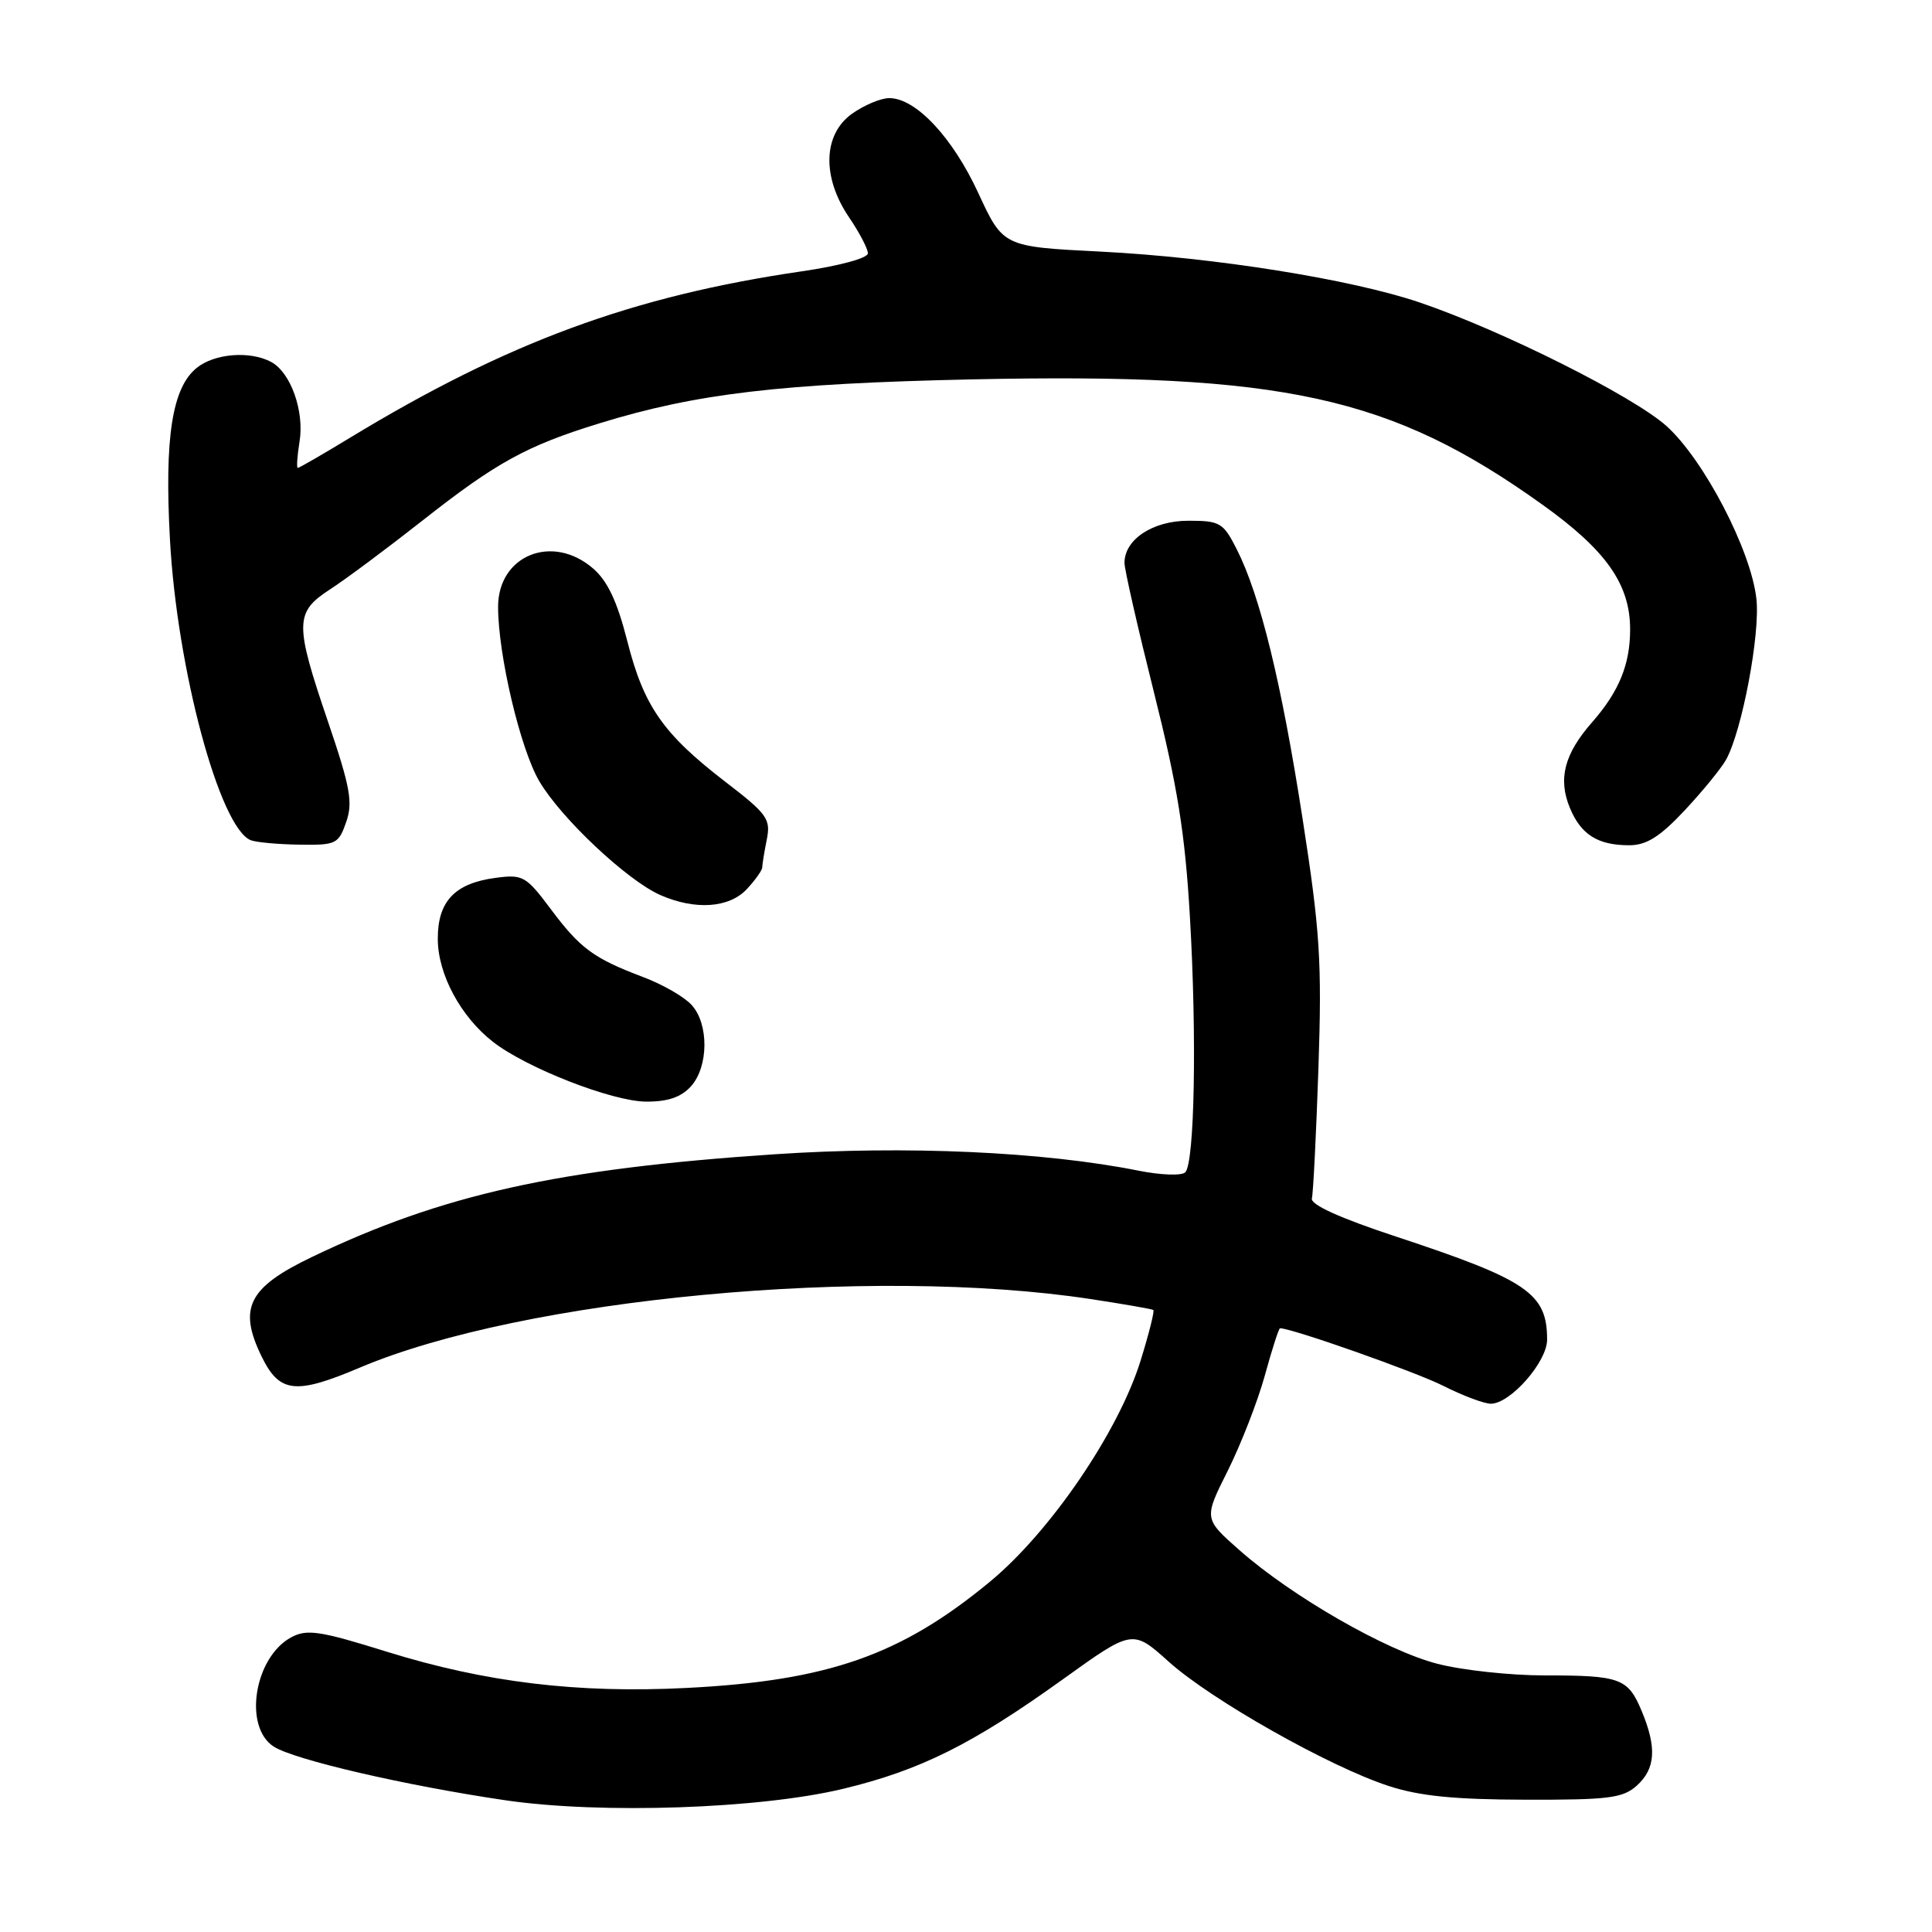 <?xml version="1.0" encoding="UTF-8" standalone="no"?>
<!DOCTYPE svg PUBLIC "-//W3C//DTD SVG 1.1//EN" "http://www.w3.org/Graphics/SVG/1.1/DTD/svg11.dtd" >
<svg xmlns="http://www.w3.org/2000/svg" xmlns:xlink="http://www.w3.org/1999/xlink" version="1.1" viewBox="0 0 256 256">
 <g >
 <path fill="currentColor"
d=" M 111.75 237.02 C 121.96 234.56 128.85 231.12 140.79 222.55 C 150.07 215.88 150.07 215.88 154.87 220.19 C 160.49 225.24 176.14 234.09 184.00 236.65 C 188.09 237.99 192.75 238.45 202.14 238.47 C 213.18 238.50 215.04 238.26 216.89 236.60 C 219.37 234.36 219.55 231.57 217.54 226.74 C 215.71 222.36 214.73 222.00 204.63 222.00 C 200.11 222.00 193.74 221.31 190.46 220.46 C 183.67 218.71 171.23 211.57 164.24 205.41 C 159.50 201.23 159.50 201.23 162.69 194.87 C 164.44 191.36 166.65 185.69 167.60 182.25 C 168.54 178.81 169.45 176.00 169.61 176.00 C 171.19 176.00 187.57 181.78 191.22 183.62 C 193.81 184.93 196.66 186.00 197.54 186.00 C 200.13 186.00 205.00 180.46 205.00 177.51 C 205.00 171.38 202.42 169.61 185.00 163.86 C 177.57 161.41 173.62 159.62 173.83 158.80 C 174.01 158.11 174.40 150.33 174.70 141.52 C 175.17 127.45 174.92 123.44 172.60 108.50 C 169.80 90.43 166.97 78.87 163.86 72.75 C 162.09 69.26 161.65 69.00 157.48 69.00 C 152.75 69.00 149.00 71.47 149.00 74.59 C 149.00 75.46 150.77 83.22 152.93 91.84 C 156.03 104.21 157.03 110.44 157.67 121.50 C 158.60 137.42 158.29 154.09 157.05 155.34 C 156.59 155.81 153.80 155.71 150.86 155.12 C 138.24 152.60 120.01 151.78 102.60 152.95 C 73.91 154.87 58.60 158.27 41.33 166.56 C 32.90 170.60 31.53 173.32 34.67 179.75 C 37.03 184.59 39.15 184.83 47.67 181.22 C 69.33 172.03 115.41 167.71 144.50 172.13 C 148.90 172.80 152.64 173.45 152.82 173.58 C 153.00 173.70 152.25 176.70 151.15 180.24 C 148.24 189.68 139.17 202.99 131.14 209.61 C 119.37 219.33 109.72 222.71 91.00 223.66 C 76.50 224.40 64.34 222.93 51.25 218.86 C 42.38 216.09 40.67 215.84 38.61 216.94 C 33.71 219.56 32.21 228.78 36.25 231.42 C 38.93 233.17 53.78 236.61 67.00 238.55 C 79.66 240.40 100.74 239.68 111.75 237.02 Z  M 91.55 143.95 C 93.89 141.36 93.95 135.70 91.65 133.17 C 90.69 132.10 87.79 130.43 85.20 129.46 C 78.63 126.97 76.88 125.68 72.95 120.42 C 69.70 116.08 69.28 115.84 65.67 116.32 C 60.26 117.04 58.00 119.42 58.01 124.40 C 58.01 129.07 61.03 134.70 65.31 138.04 C 69.73 141.50 81.10 145.94 85.60 145.97 C 88.48 145.99 90.24 145.39 91.55 143.95 Z  M 98.96 117.81 C 100.08 116.61 101.00 115.31 101.00 114.94 C 101.00 114.56 101.27 112.90 101.60 111.26 C 102.15 108.52 101.68 107.87 96.11 103.59 C 87.86 97.24 85.31 93.58 83.12 84.95 C 81.78 79.68 80.50 76.97 78.57 75.31 C 73.18 70.67 66.00 73.58 66.00 80.41 C 66.00 86.77 68.94 99.22 71.45 103.50 C 74.33 108.42 83.11 116.67 87.50 118.60 C 92.12 120.63 96.62 120.32 98.96 117.81 Z  M 45.87 108.93 C 46.78 106.33 46.42 104.32 43.48 95.68 C 39.02 82.58 39.04 81.14 43.75 78.08 C 45.80 76.76 51.31 72.65 55.99 68.97 C 65.78 61.26 69.79 59.06 79.44 56.09 C 92.24 52.14 103.48 50.82 128.75 50.27 C 170.10 49.39 184.30 52.50 204.35 66.85 C 212.83 72.91 216.00 77.42 216.00 83.40 C 216.00 88.04 214.53 91.63 210.98 95.68 C 207.28 99.89 206.42 103.19 208.02 107.06 C 209.49 110.60 211.72 112.00 215.88 112.00 C 218.16 112.00 219.93 110.89 223.19 107.42 C 225.56 104.89 228.04 101.86 228.71 100.67 C 230.83 96.85 233.26 83.99 232.73 79.33 C 232.01 72.89 225.79 60.95 220.84 56.47 C 216.47 52.53 199.04 43.79 188.15 40.09 C 179.07 37.00 160.88 34.10 145.85 33.34 C 132.92 32.69 132.92 32.69 129.63 25.58 C 126.22 18.19 121.35 13.00 117.83 13.00 C 116.72 13.00 114.50 13.93 112.90 15.07 C 109.05 17.81 108.89 23.47 112.50 28.79 C 113.87 30.81 115.00 32.96 115.00 33.57 C 115.00 34.20 111.21 35.23 106.25 35.95 C 83.80 39.23 67.23 45.34 46.35 58.02 C 42.75 60.21 39.64 62.00 39.46 62.00 C 39.28 62.00 39.38 60.43 39.69 58.52 C 40.35 54.48 38.52 49.35 35.93 47.96 C 33.12 46.46 28.43 46.83 26.06 48.75 C 22.81 51.38 21.78 57.97 22.52 71.50 C 23.45 88.64 29.10 109.67 33.22 111.33 C 33.93 111.61 36.82 111.88 39.65 111.92 C 44.53 112.00 44.86 111.84 45.87 108.93 Z "/>
</g>
</svg>